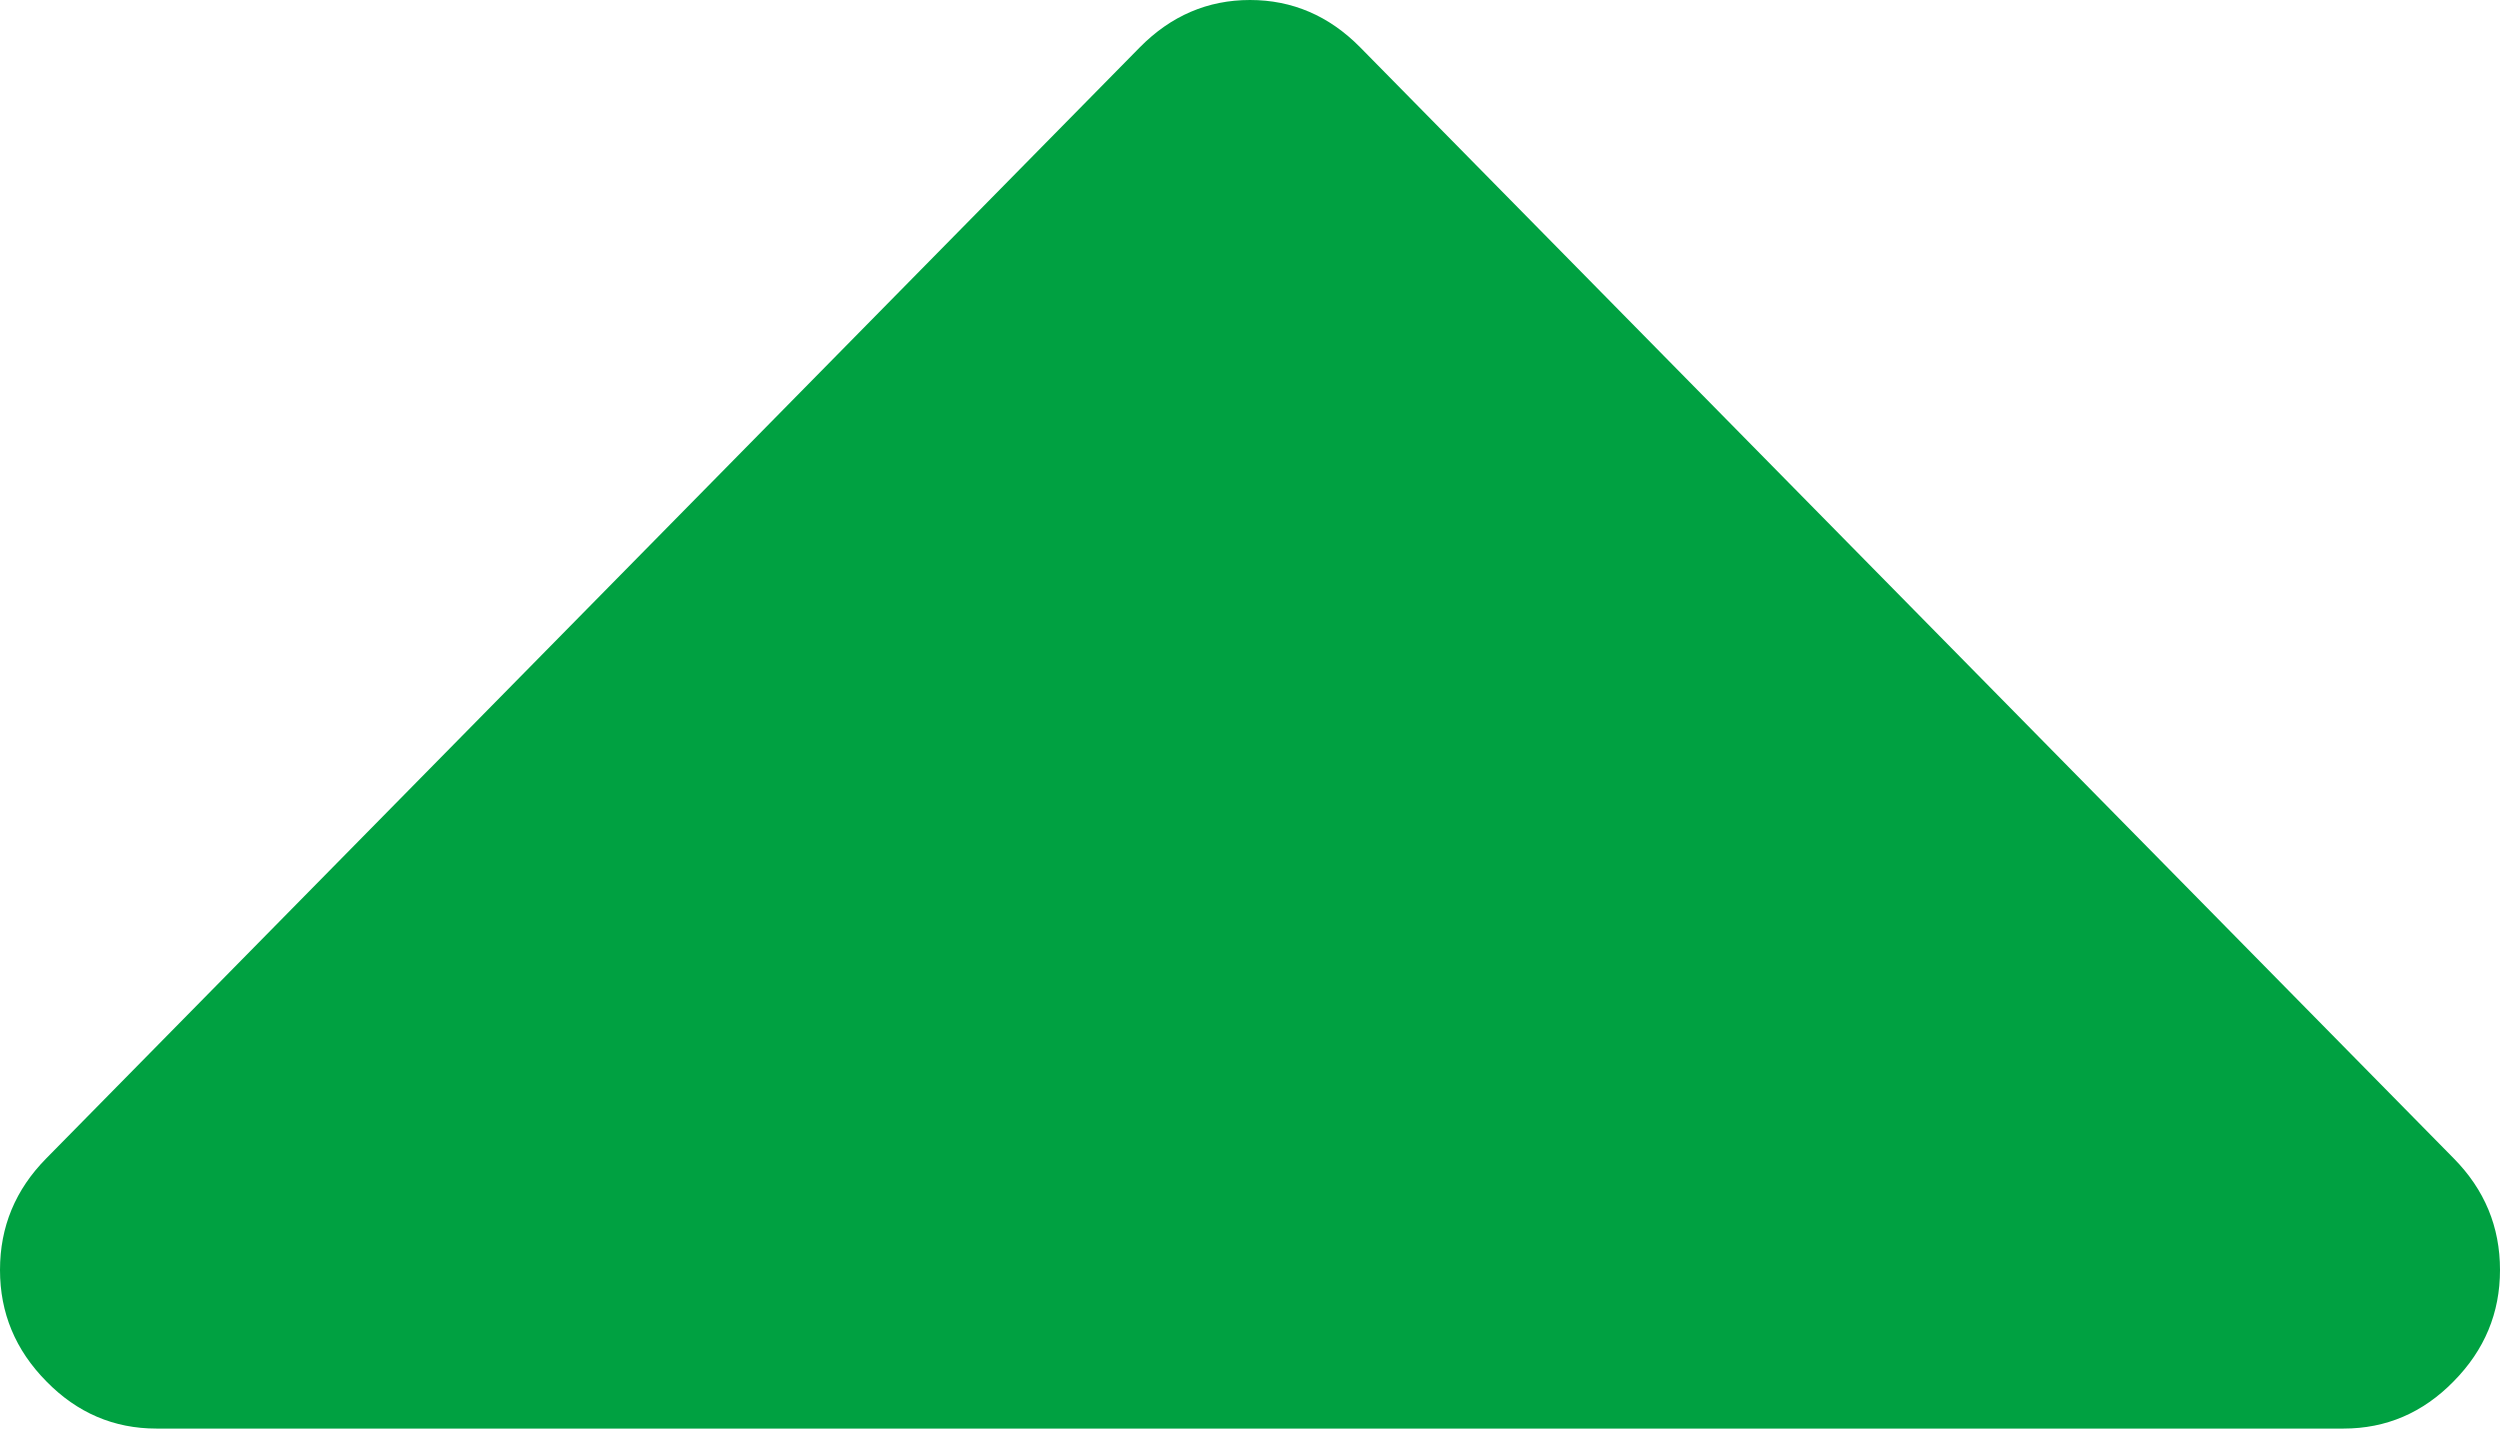 <?xml version="1.0" encoding="UTF-8"?>
<svg width="7px" height="4px" viewBox="0 0 7 4" version="1.1" xmlns="http://www.w3.org/2000/svg" xmlns:xlink="http://www.w3.org/1999/xlink">
    <!-- Generator: Sketch 41.2 (35397) - http://www.bohemiancoding.com/sketch -->
    <title>bc_stat-positive</title>
    <desc>Created with Sketch.</desc>
    <defs></defs>
    <g id="Dashboard" stroke="none" stroke-width="1" fill="none" fill-rule="evenodd">
        <g id="Home-Dashboard" transform="translate(-350, -301)" fill="#00A141">
            <g id="Overall" transform="translate(240, 253)">
                <g id="1">
                    <g id="Group-16" transform="translate(20, 41)">
                        <path d="M97,10.556 C97,10.676 96.957,10.78 96.87,10.868 C96.784,10.956 96.681,11 96.562,11 L90.438,11 C90.319,11 90.216,10.956 90.13,10.868 C90.043,10.78 90,10.676 90,10.556 C90,10.435 90.043,10.331 90.13,10.243 L93.192,7.132 C93.279,7.044 93.382,7 93.5,7 C93.618,7 93.721,7.044 93.808,7.132 L96.87,10.243 C96.957,10.331 97,10.435 97,10.556 Z" id="bc_stat-positive" transform="translate(93.5, 9) scale(1, -1) rotate(-180) translate(-93.5, -9) "></path>
                    </g>
                </g>
            </g>
        </g>
    </g>
</svg>